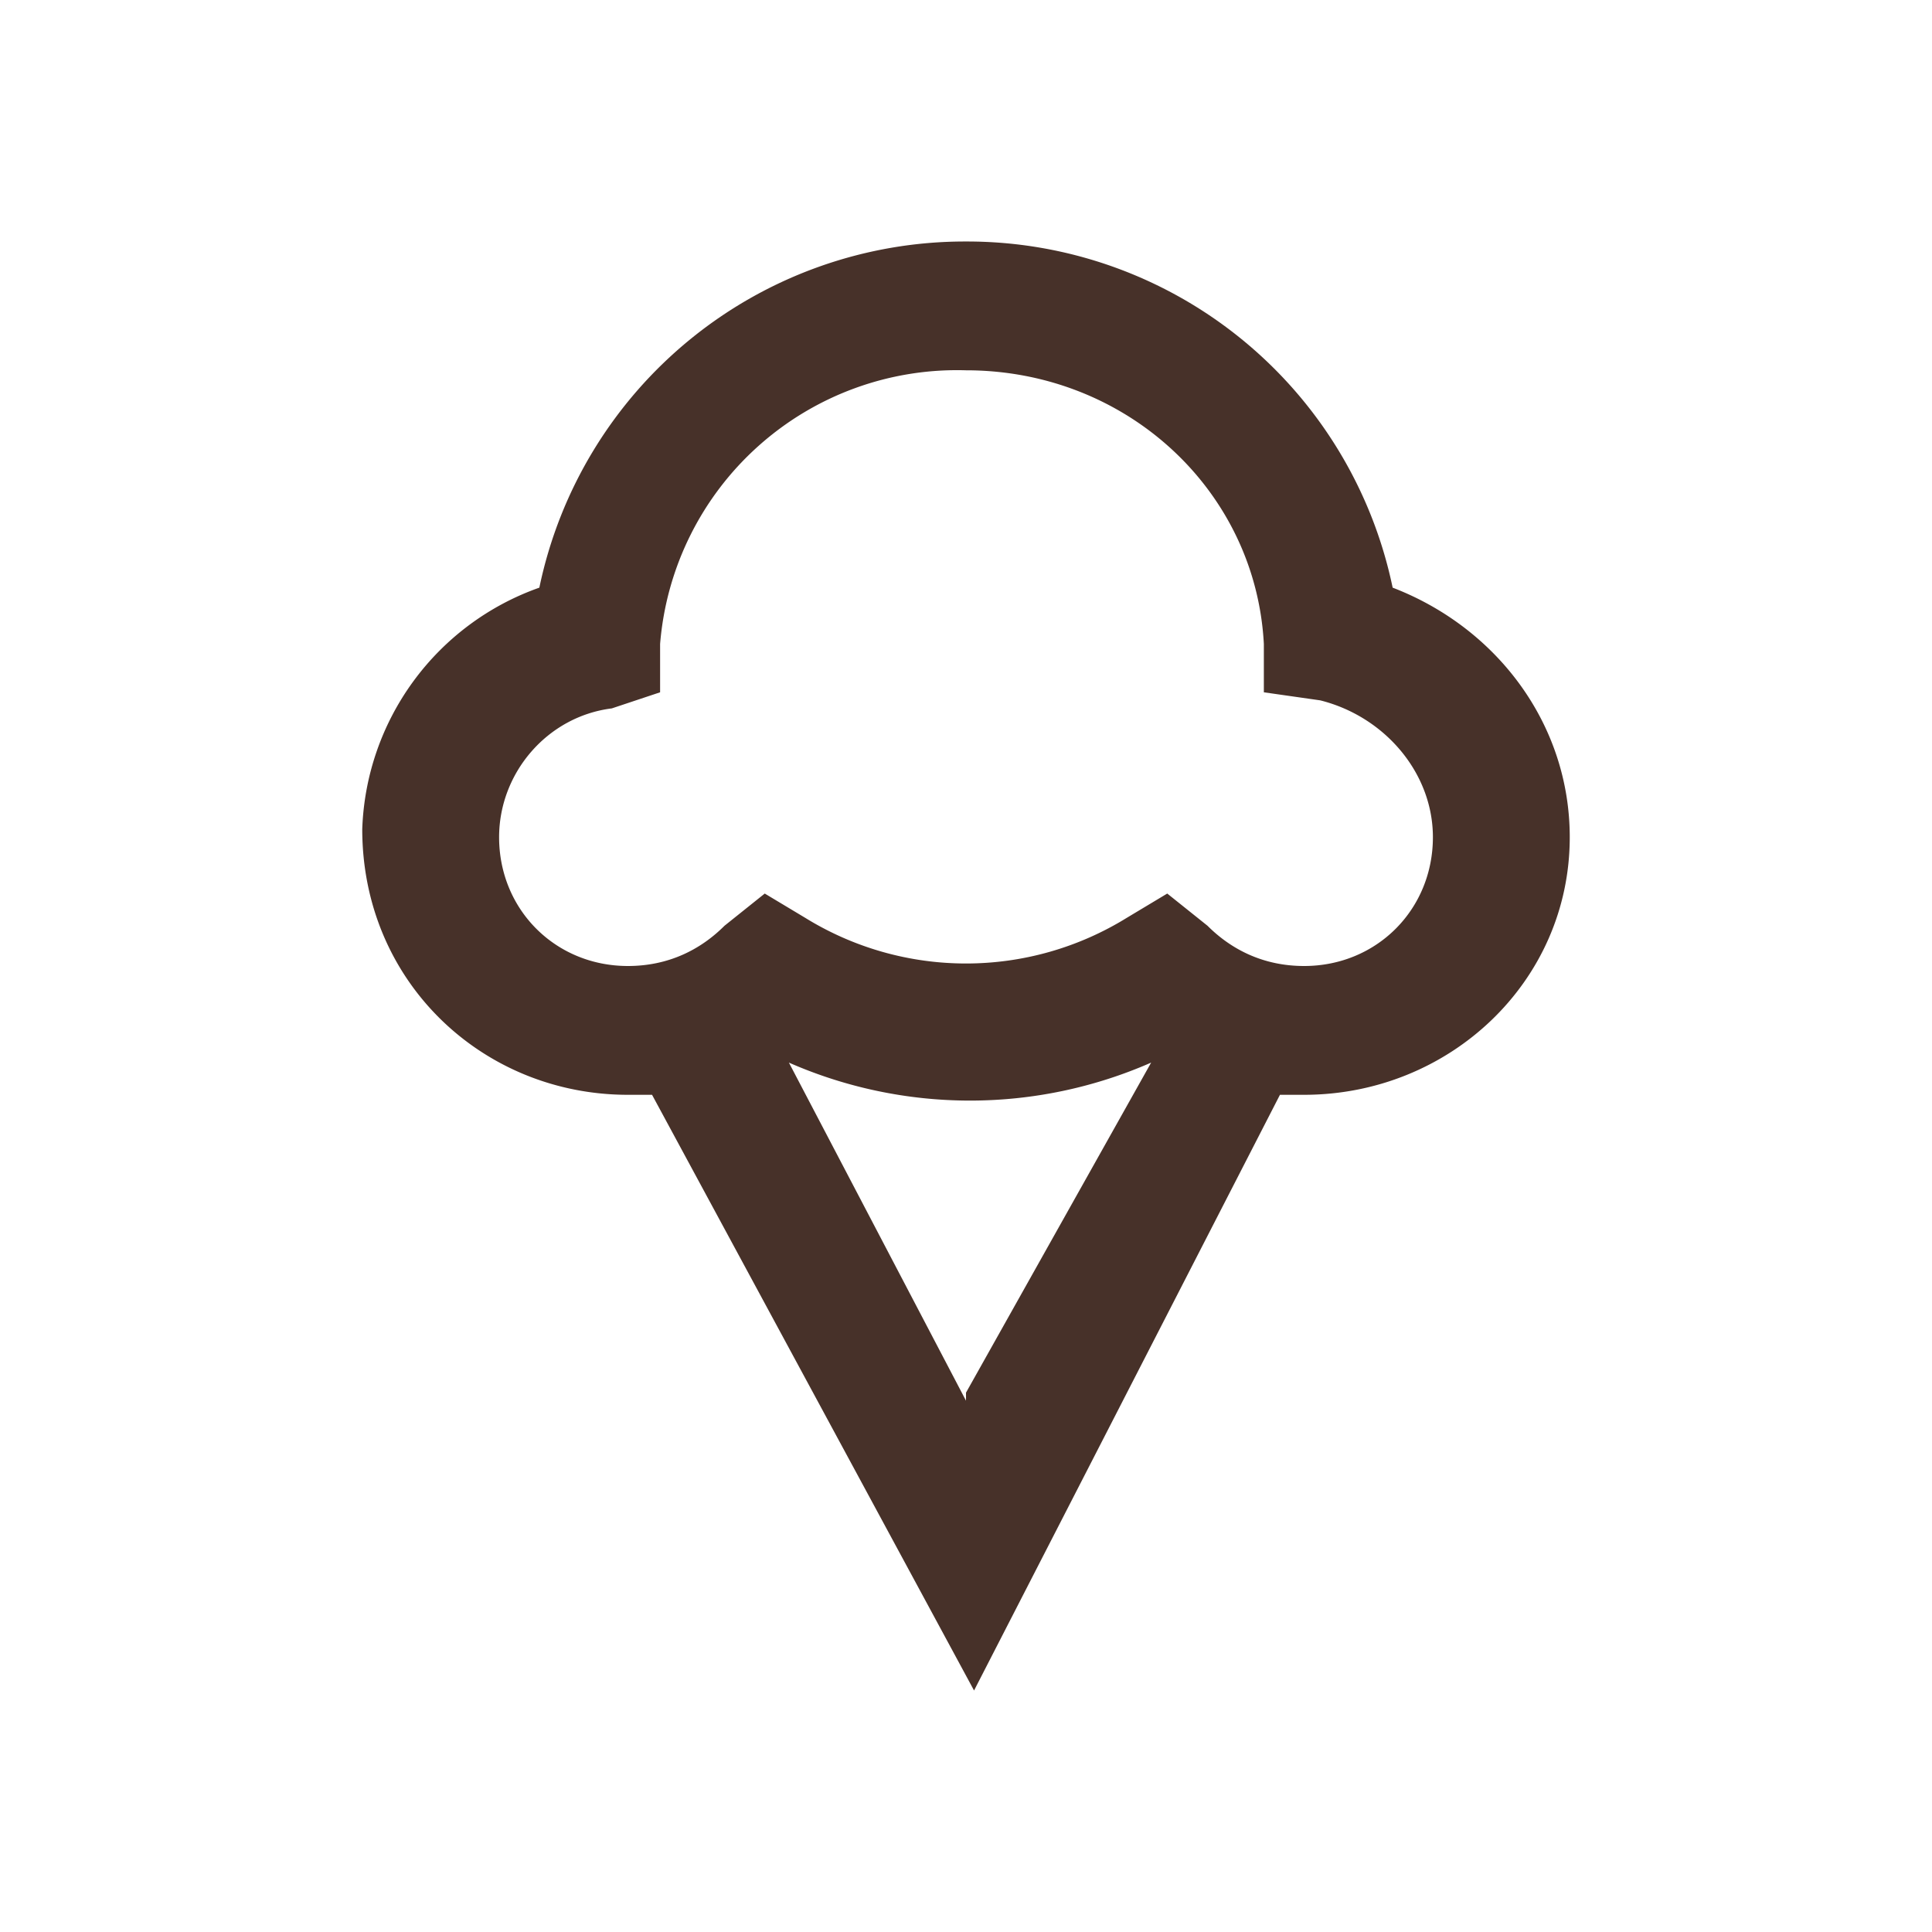 <svg xmlns="http://www.w3.org/2000/svg" fill="#473129" viewBox="0 0 24 24">
  <path d="M17.3 7.3A5.4 5.4 0 0 0 12 3a5.4 5.4 0 0 0-5.3 4.3 3.3 3.3 0 0 0-2.2 3c0 1.9 1.5 3.3 3.3 3.3h.3l4 7.4 3.8-7.4h.3c1.8 0 3.3-1.4 3.3-3.2 0-1.4-.9-2.6-2.2-3.1ZM12 17.4l-2.2-4.2a5.6 5.6 0 0 0 4.5 0L12 17.3Zm4.2-5.4c-.5 0-.9-.2-1.2-.5l-.5-.4-.5.3a3.8 3.8 0 0 1-4 0l-.5-.3-.5.4c-.3.3-.7.5-1.2.5-.9 0-1.6-.7-1.6-1.6 0-.8.6-1.5 1.4-1.6l.6-.2V8A3.7 3.7 0 0 1 12 4.6c2 0 3.6 1.5 3.7 3.4v.6l.7.1c.8.2 1.4.9 1.4 1.7 0 .9-.7 1.6-1.6 1.6Z"/>
</svg>